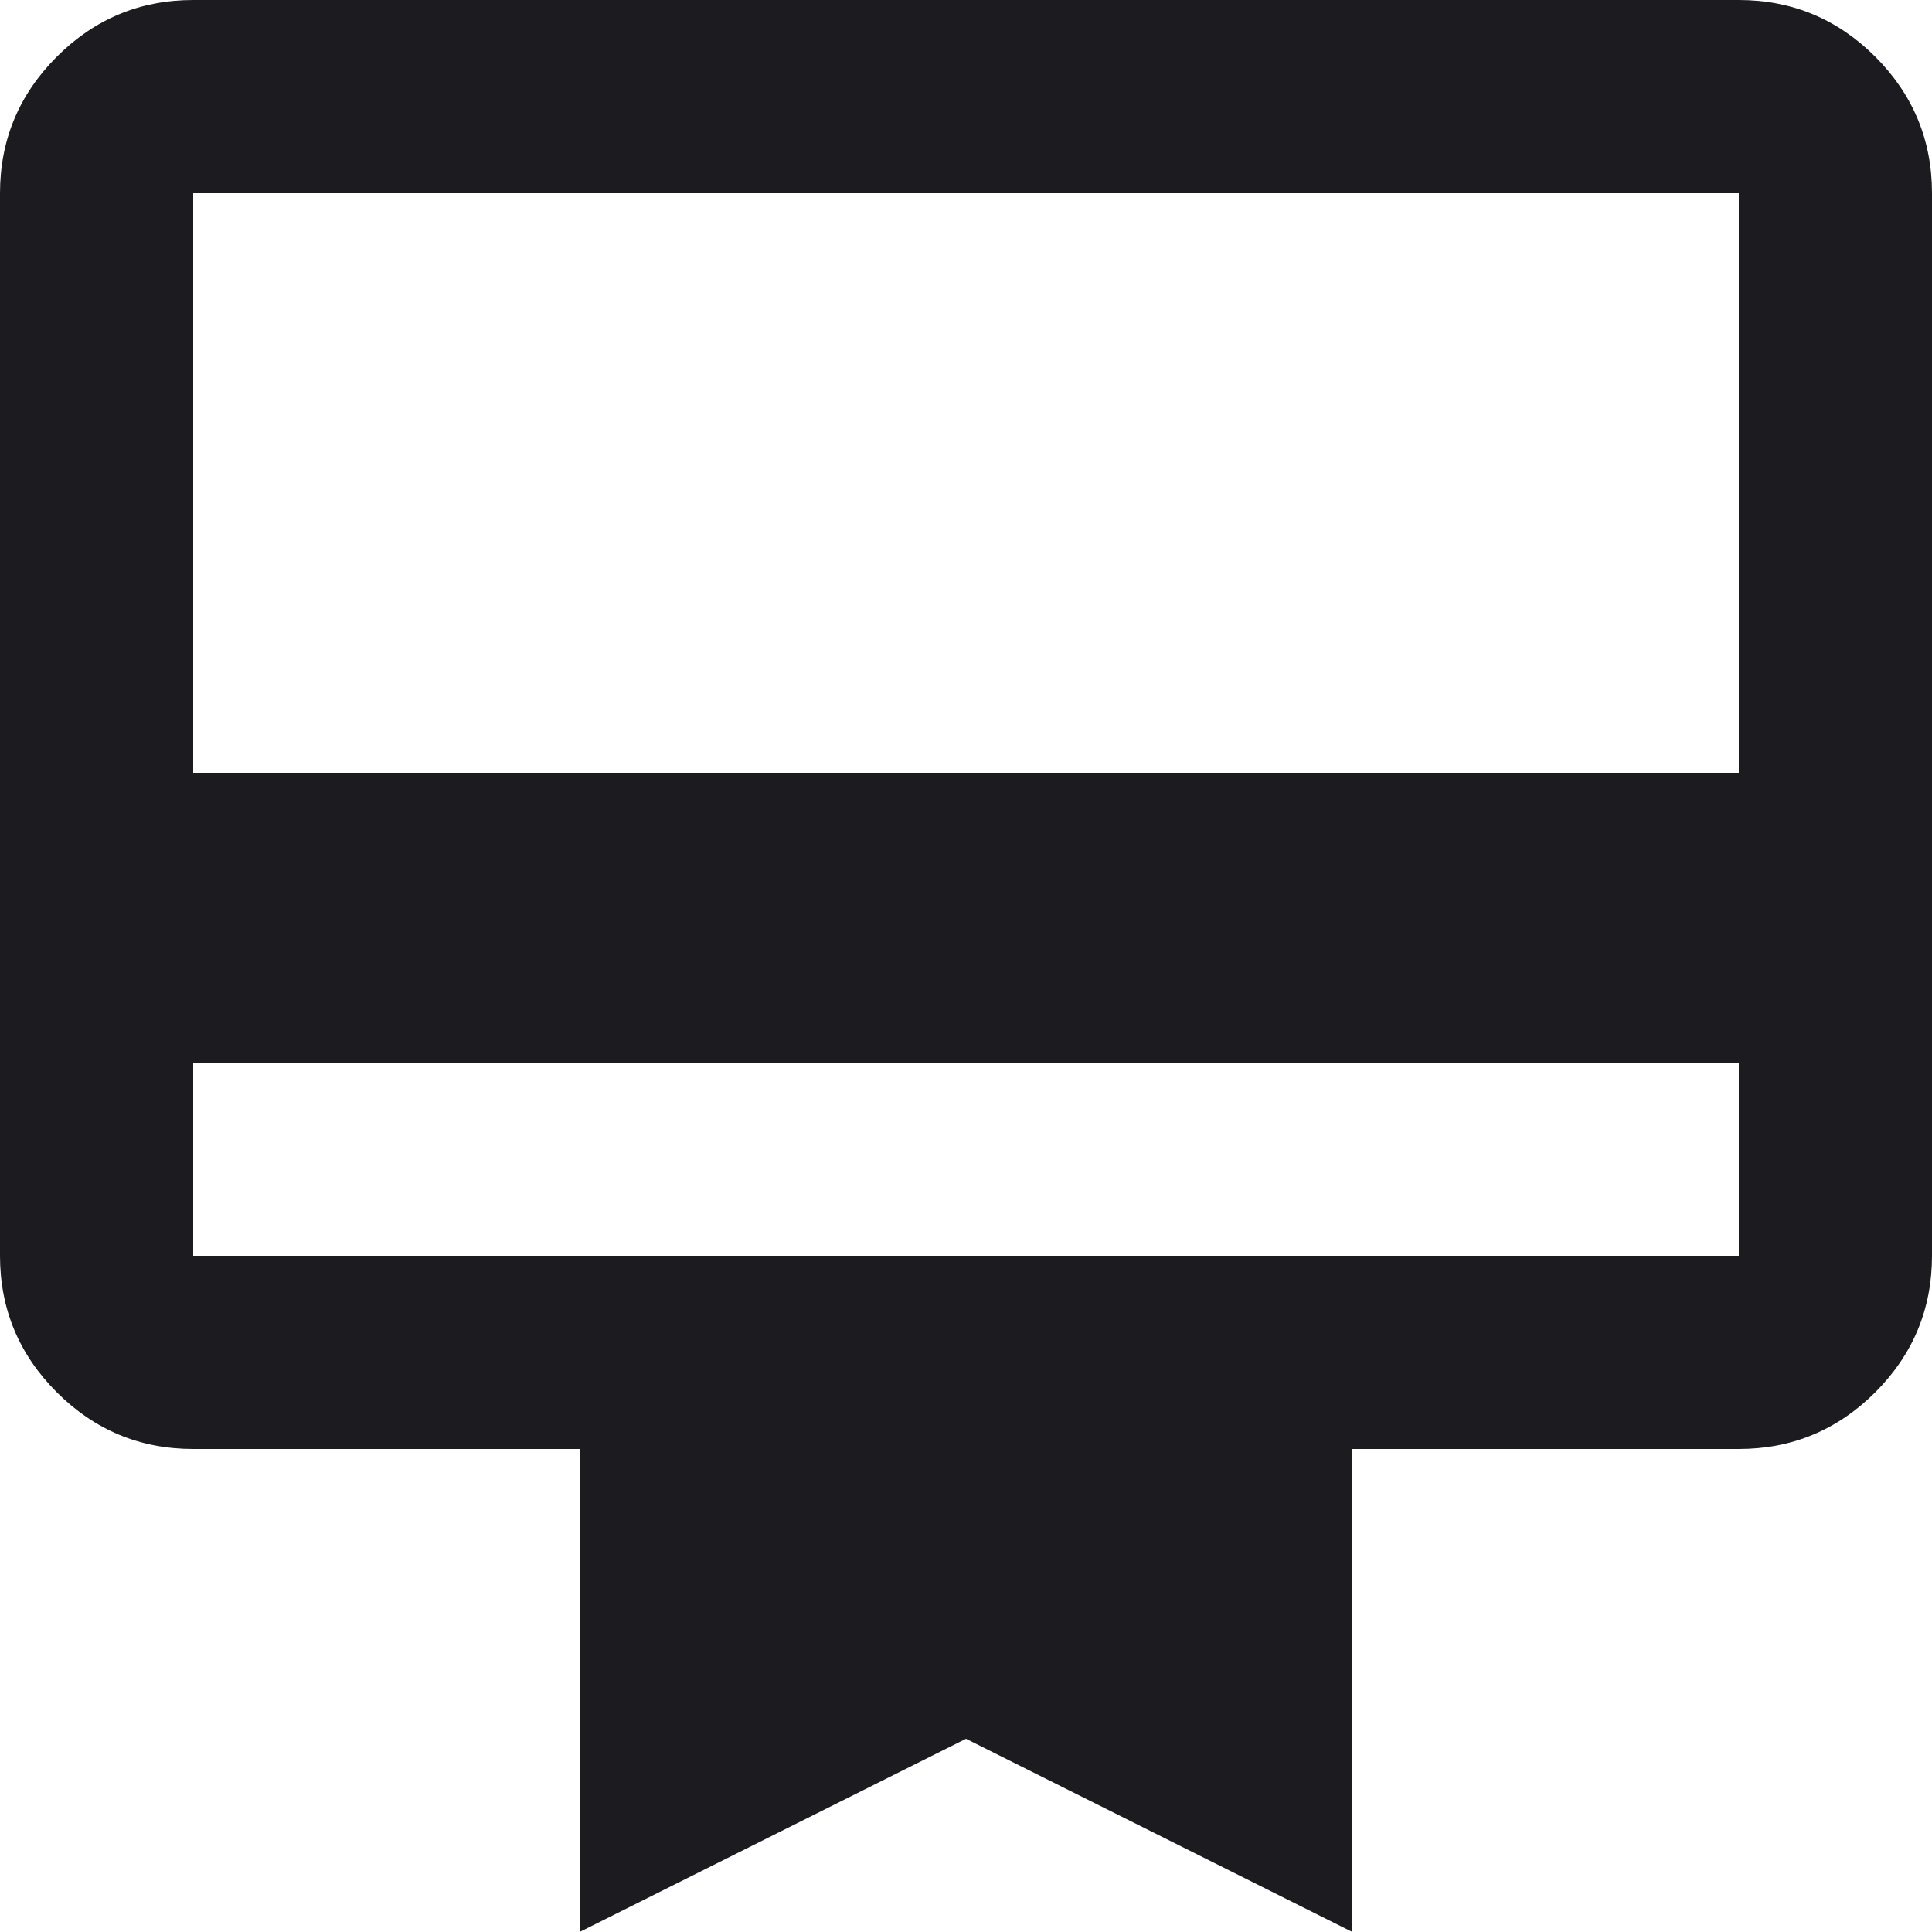 <svg width="20" height="20" viewBox="0 0 20 20" fill="none" xmlns="http://www.w3.org/2000/svg">
<path d="M2 11V13H18V11H2ZM2 0H18C18.55 0 19.021 0.196 19.413 0.587C19.804 0.979 20 1.45 20 2V13C20 13.55 19.804 14.021 19.413 14.413C19.021 14.804 18.55 15 18 15H14V20L10 18L6 20V15H2C1.45 15 0.979 14.804 0.588 14.413C0.196 14.021 0 13.55 0 13V2C0 1.45 0.196 0.979 0.588 0.587C0.979 0.196 1.45 0 2 0ZM2 8H18V2H2V8Z" fill="#1C1B1F"/>
</svg>
